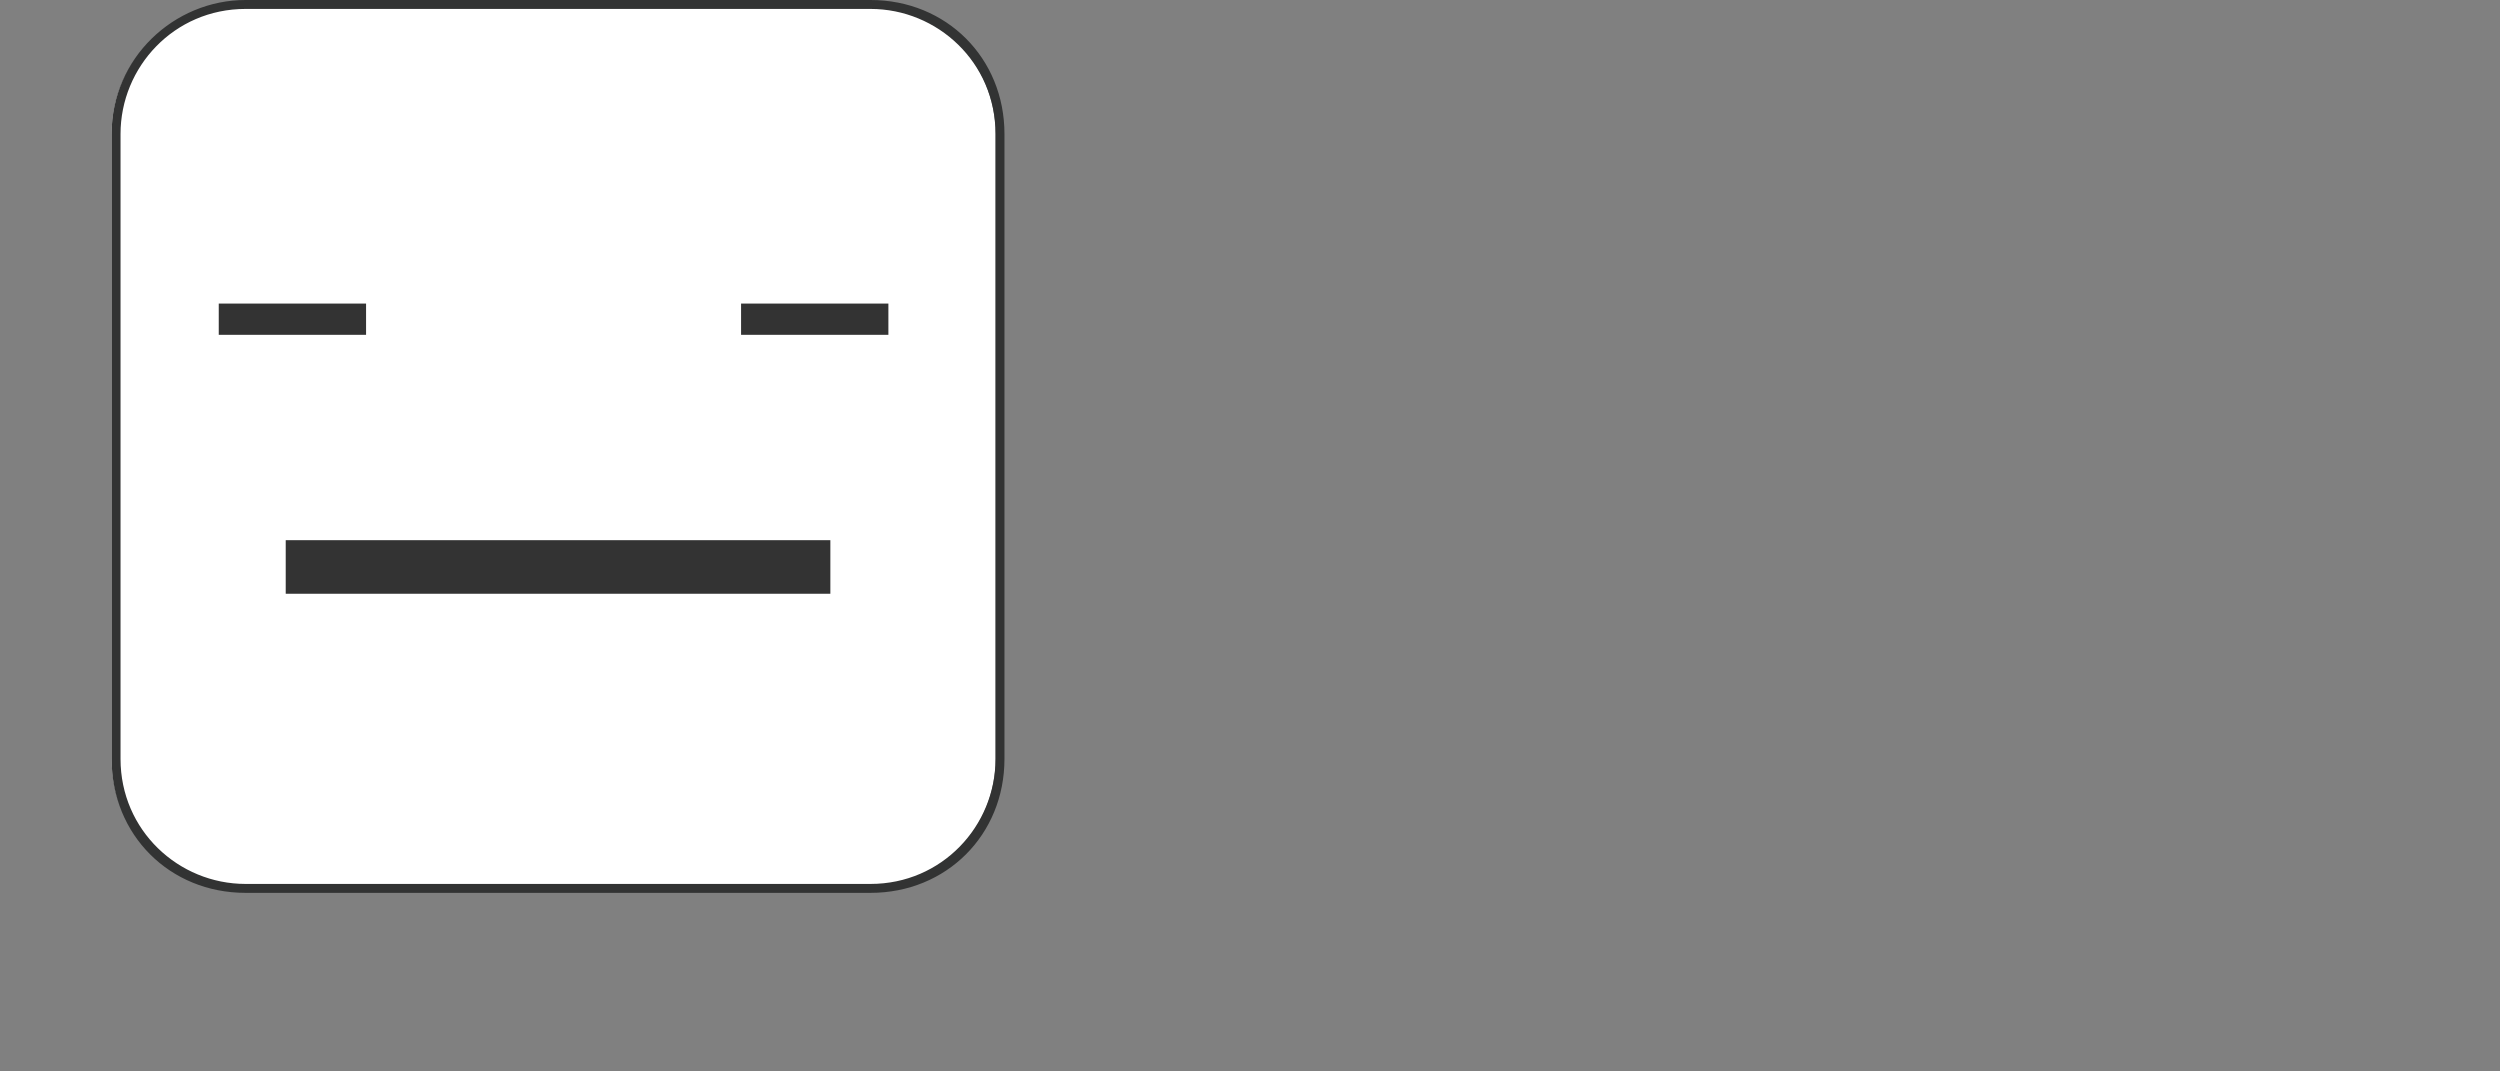 <?xml version="1.0" encoding="utf-8"?>
<!-- Generator: Adobe Illustrator 21.1.0, SVG Export Plug-In . SVG Version: 6.00 Build 0)  -->
<svg version="1.1" id="圖層_1" xmlns="http://www.w3.org/2000/svg" xmlns:xlink="http://www.w3.org/1999/xlink" x="0px" y="0px"
	 viewBox="0 0 56 24" style="enable-background:new 0 0 56 24;" xml:space="preserve">
<rect x="0" y="0" width="56" height="24" fill="#808080" stroke="none"/>
<style type="text/css">
	.st0{fill:#FFFFFF;}
	.st1{fill:#323333;}
	.st2{fill:#333333;}
	.st3{fill:none;}
</style>
<g>
	<g>
		<g>
			<path class="st0" d="M5.4,19.9c-1.6,0-2.9-1.3-2.9-2.9V3c0-1.6,1.3-2.9,2.9-2.9h14c1.6,0,2.9,1.3,2.9,2.9v14
				c0,1.6-1.3,2.9-2.9,2.9H5.4z"/>
			<path class="st1" d="M19.5,0.2c1.5,0,2.8,1.2,2.8,2.8v14c0,1.5-1.2,2.8-2.8,2.8h-14c-1.5,0-2.8-1.2-2.8-2.8V3
				c0-1.5,1.2-2.8,2.8-2.8L19.5,0.2 M19.5,0h-14c-1.6,0-3,1.3-3,3v14c0,1.7,1.3,3,3,3h14c1.7,0,3-1.3,3-3V3C22.5,1.3,21.2,0,19.5,0
				L19.5,0z"/>
		</g>
		<g>
			<g>
				<rect x="4.9" y="6.8" class="st2" width="3.3" height="0.7"/>
			</g>
			<g>
				<rect x="16.6" y="6.8" class="st2" width="3.3" height="0.7"/>
			</g>
			<g>
				<rect x="6.4" y="12.1" class="st2" width="12.2" height="1.2"/>
			</g>
		</g>
	</g>
	<rect x="2.5" class="st3" width="53.6" height="20"/>
</g>
</svg>
